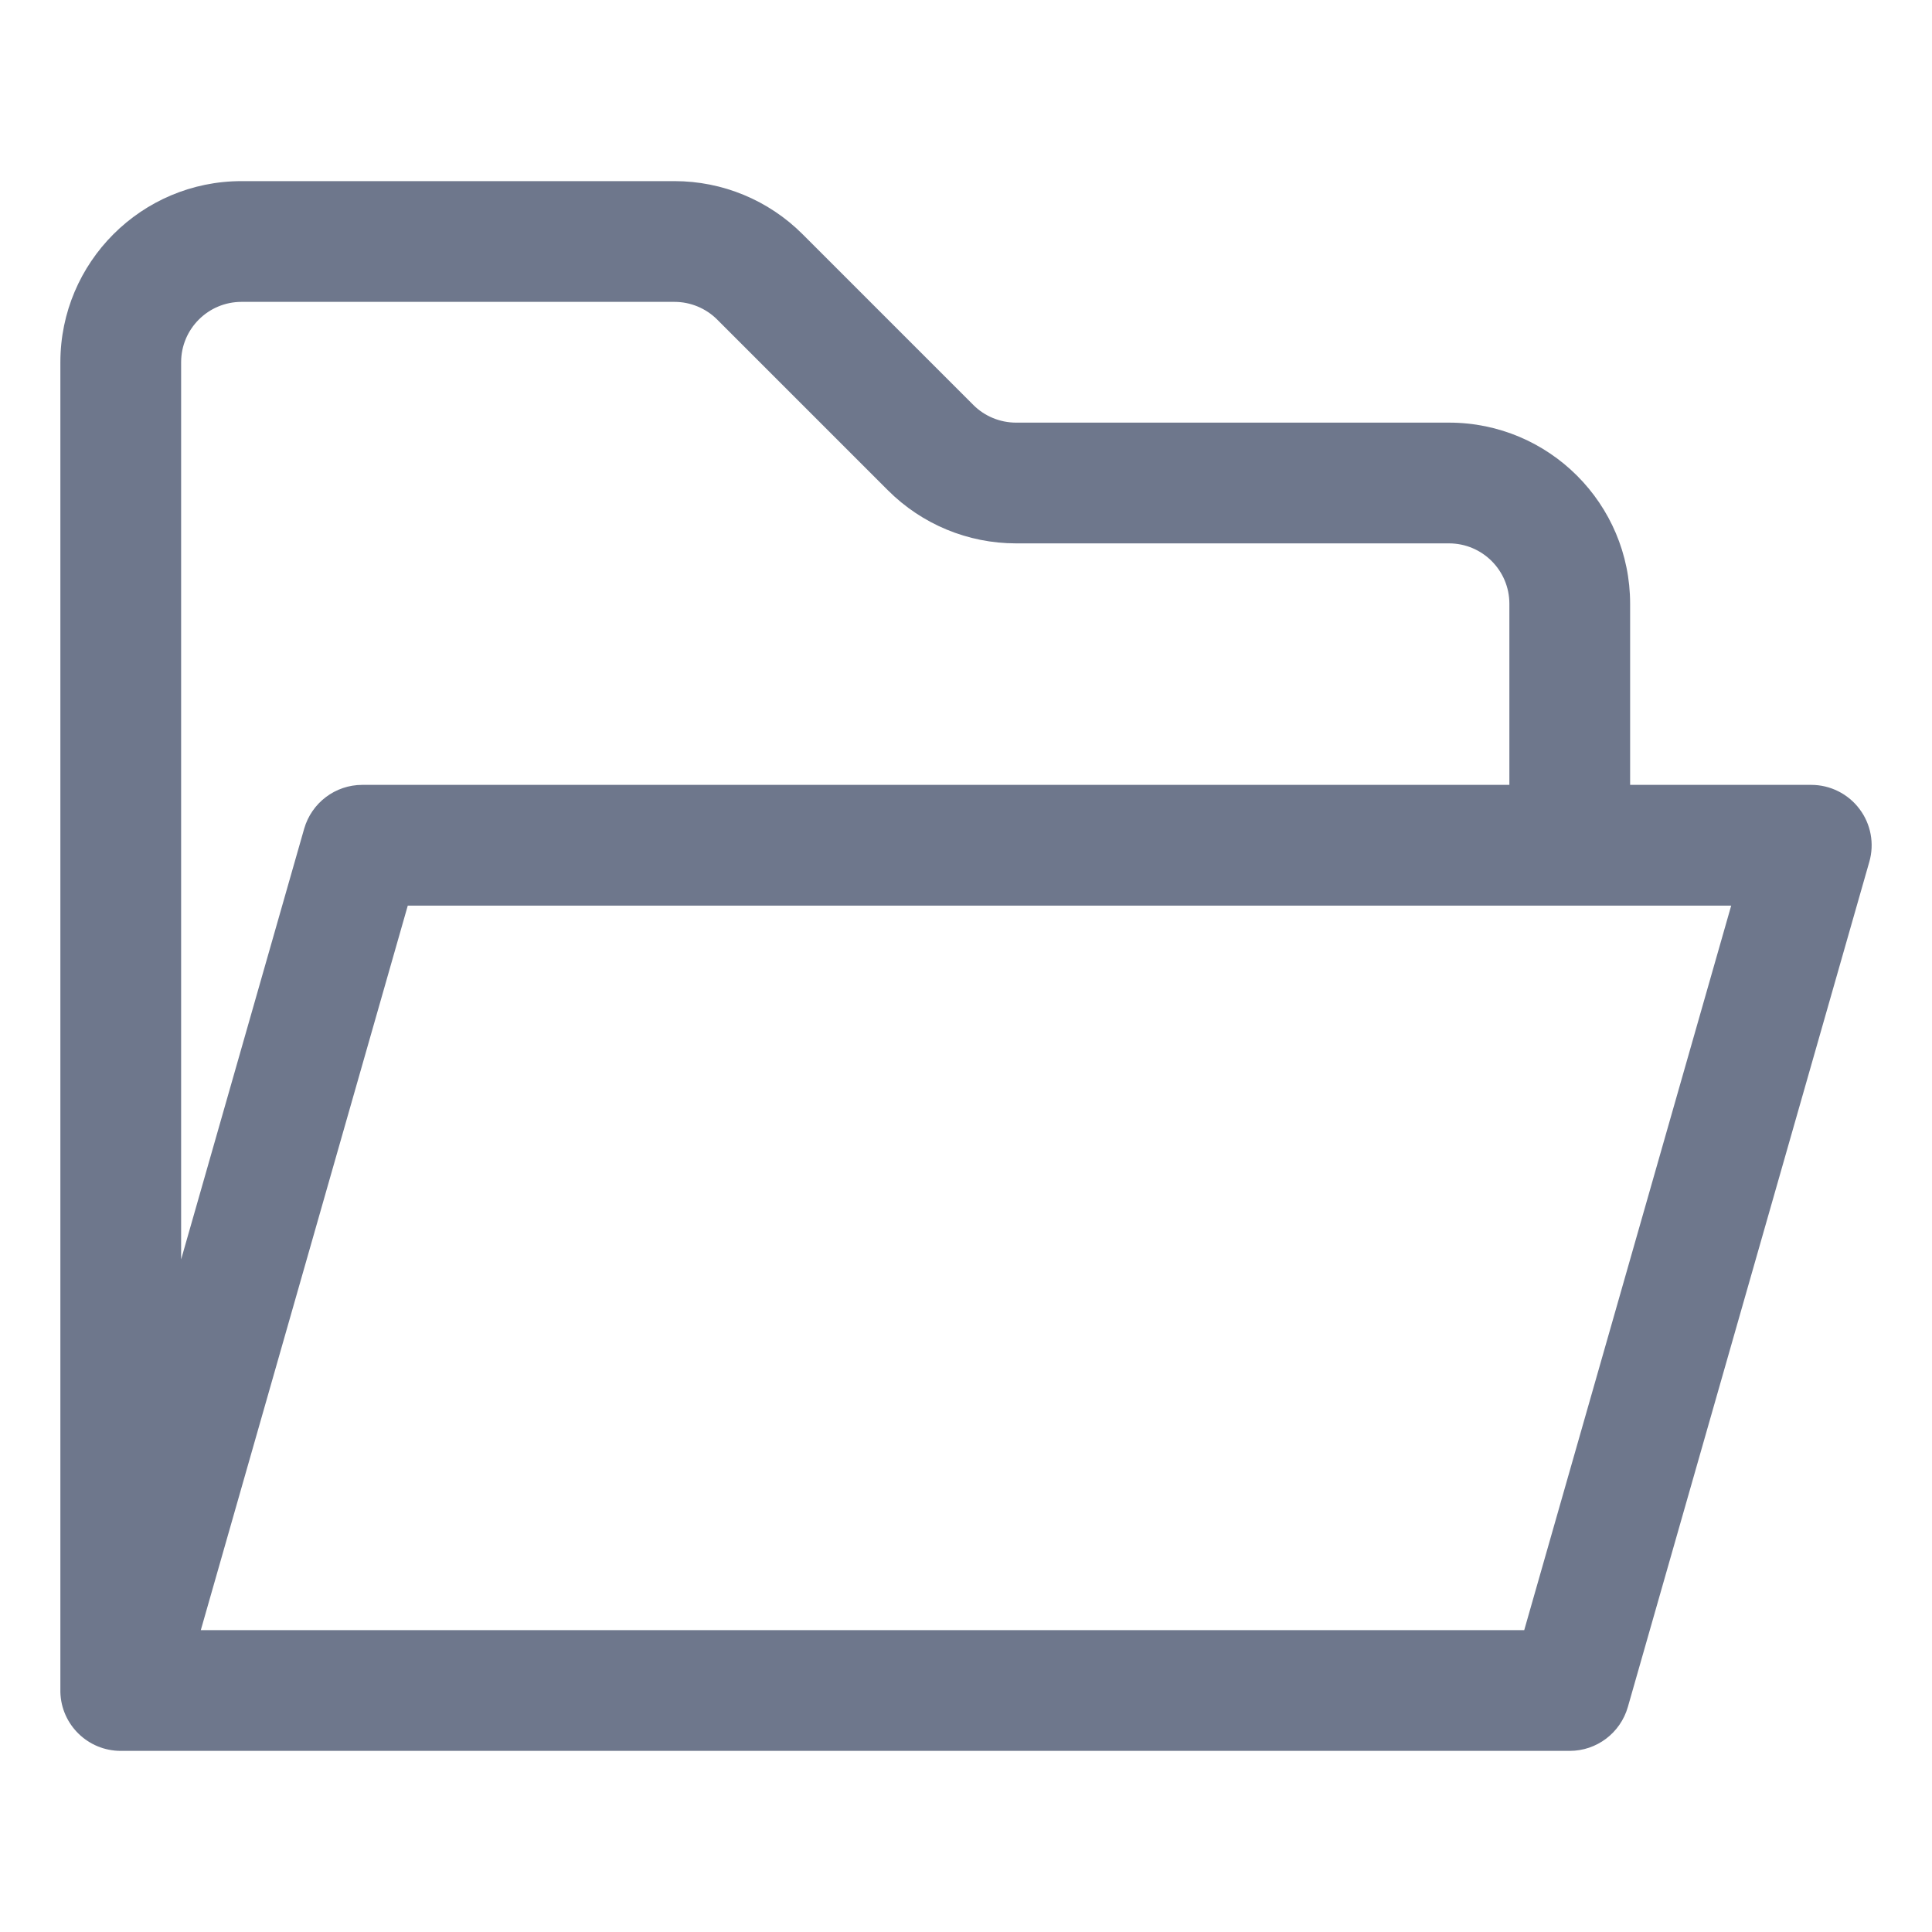<svg width="16" height="16" viewBox="0 0 16 16" fill="none" xmlns="http://www.w3.org/2000/svg">
<path fill-rule="evenodd" clip-rule="evenodd" d="M1.5 3C1.5 2.724 1.724 2.5 2 2.5H5.586C5.718 2.5 5.846 2.553 5.939 2.646L7.354 4.061C7.635 4.342 8.016 4.5 8.414 4.5H12C12.276 4.5 12.5 4.724 12.5 5V6.5H3C2.777 6.5 2.581 6.648 2.519 6.863L1.5 10.43V3ZM0.5 14.014C0.507 14.283 0.728 14.5 1 14.5H13C13.223 14.5 13.419 14.352 13.481 14.137L15.481 7.137C15.524 6.987 15.494 6.824 15.399 6.699C15.305 6.574 15.157 6.5 15 6.5H13.5V5C13.5 4.172 12.828 3.5 12 3.5H8.414C8.282 3.5 8.154 3.447 8.061 3.354L6.646 1.939C6.365 1.658 5.984 1.5 5.586 1.5H2C1.172 1.5 0.5 2.172 0.5 3V13.998C0.5 14.003 0.5 14.008 0.5 14.014ZM13 7.5H3.377L1.663 13.5H12.623L14.337 7.5H13Z" fill="#6E778C"/>
</svg>
